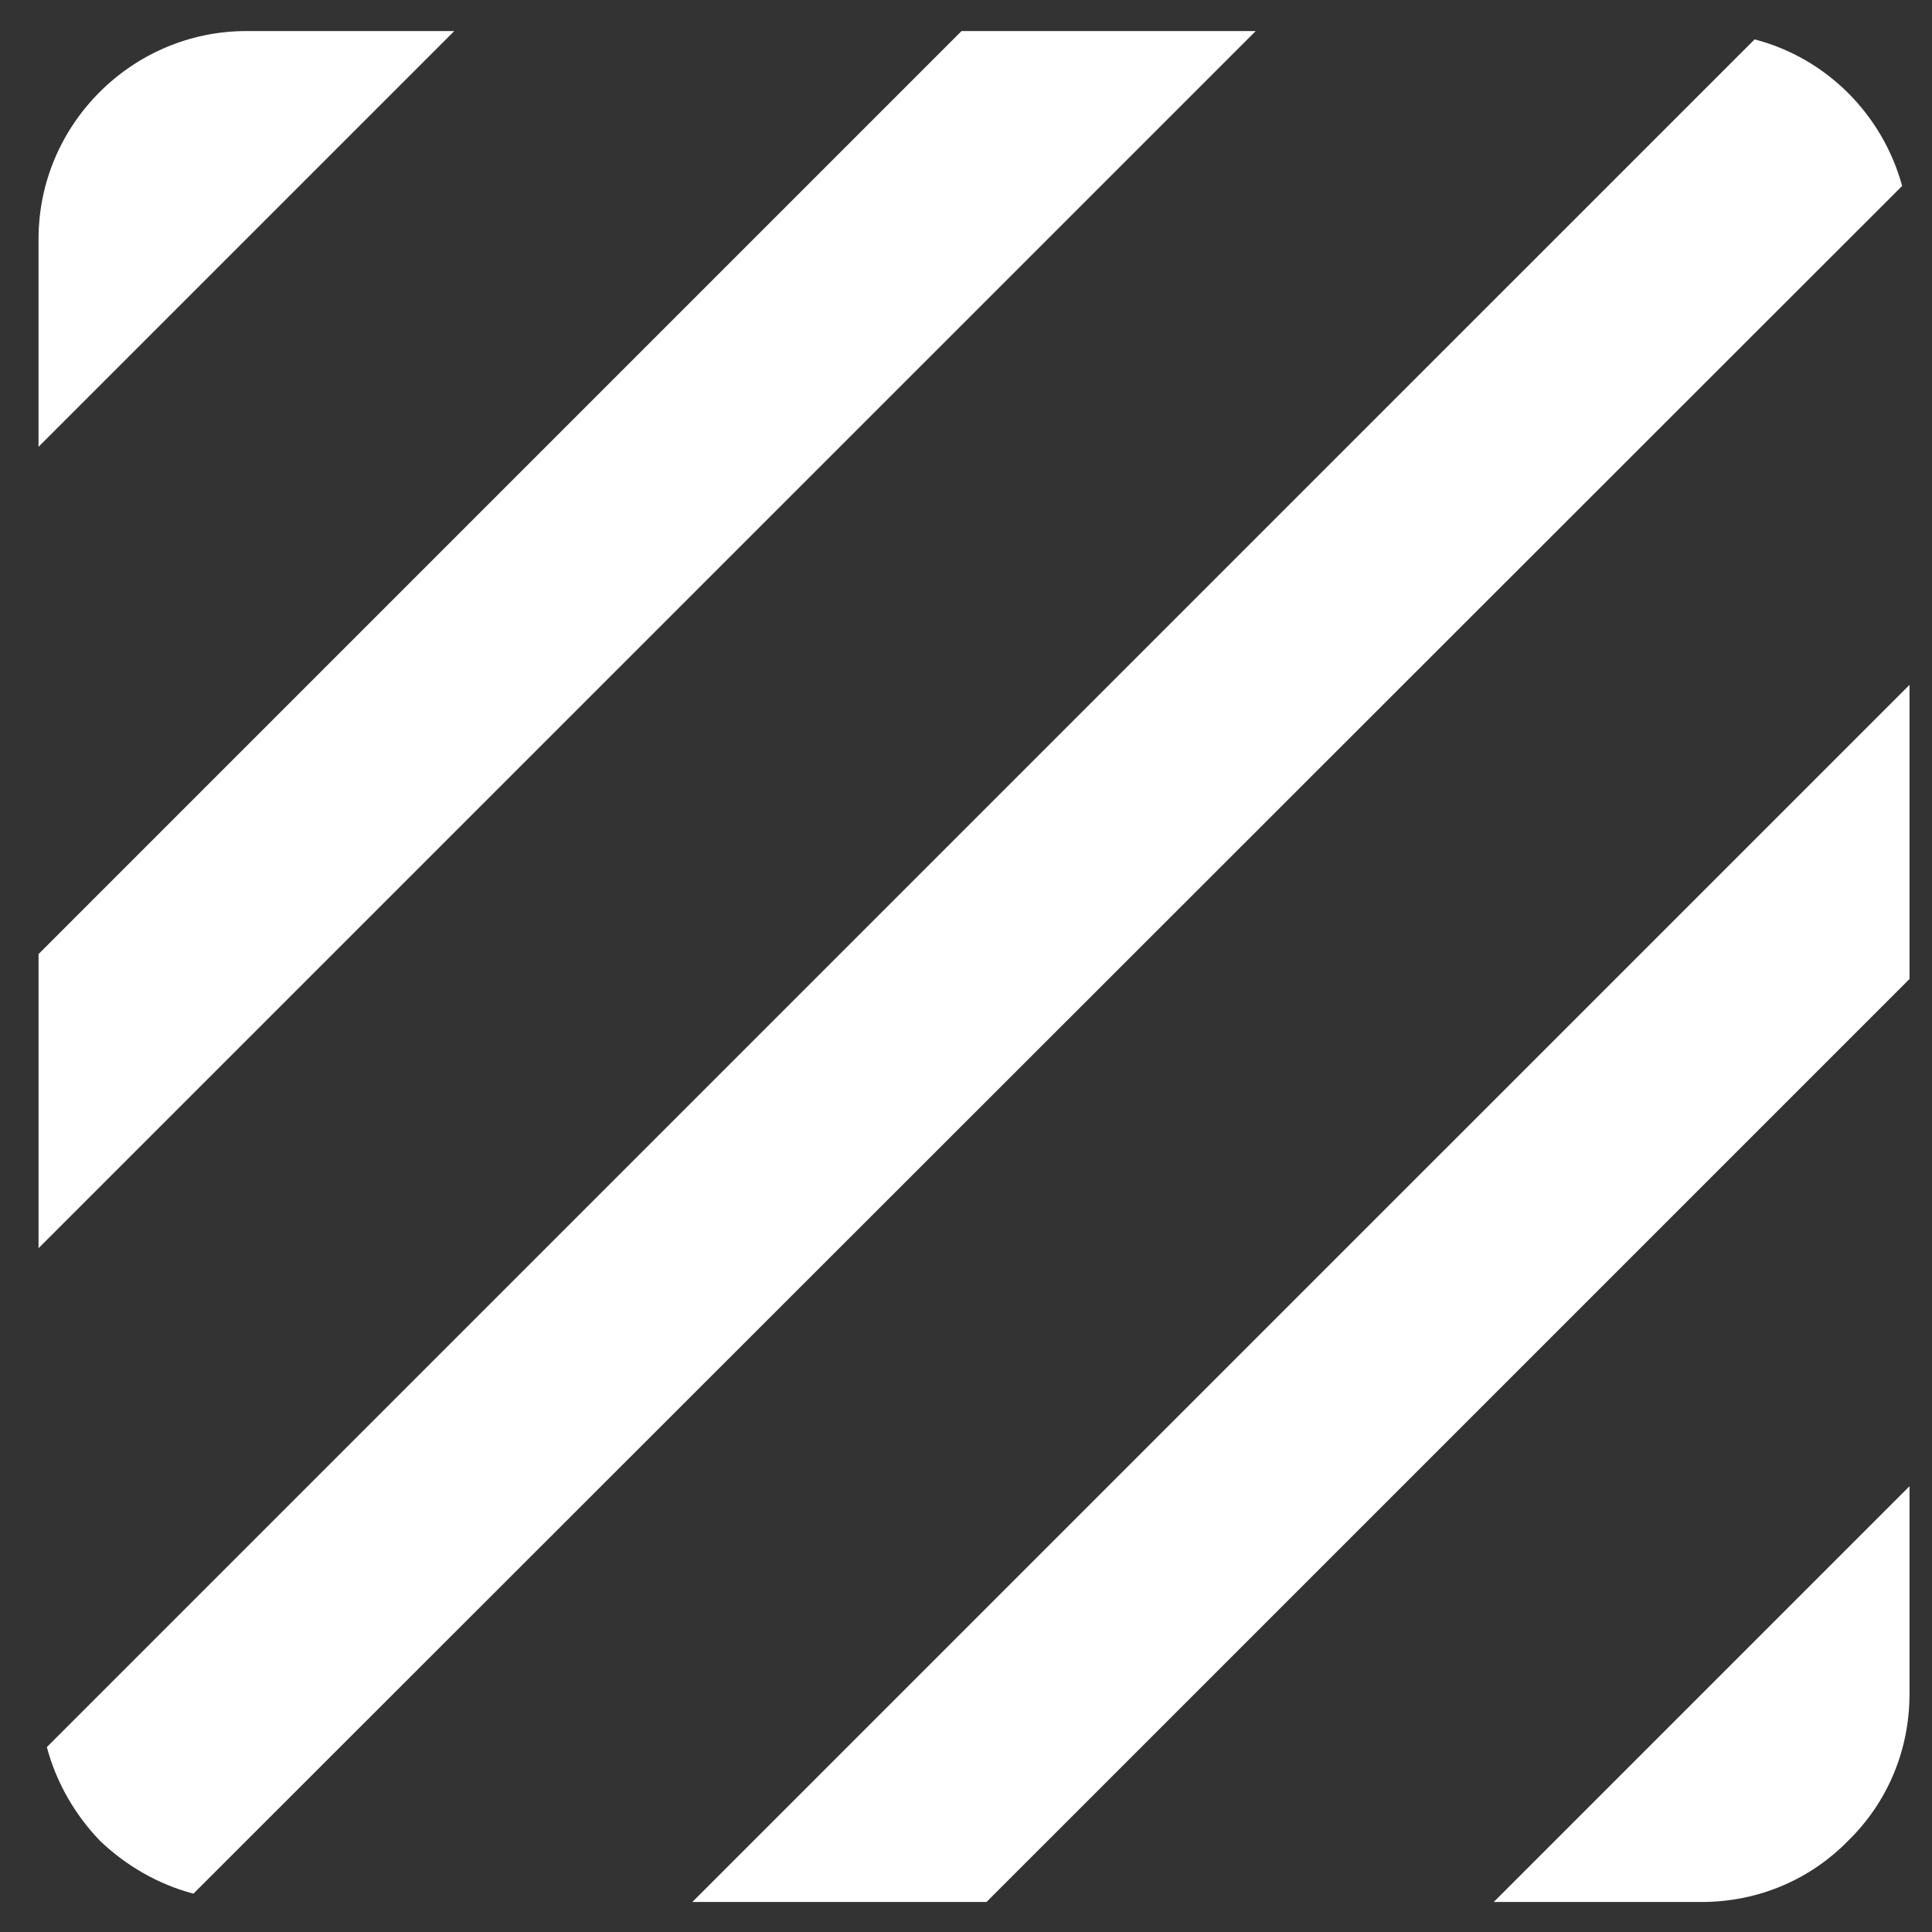 <?xml version="1.0" encoding="utf-8"?>
<!-- Generator: Adobe Illustrator 16.0.0, SVG Export Plug-In . SVG Version: 6.00 Build 0)  -->
<!DOCTYPE svg PUBLIC "-//W3C//DTD SVG 1.1//EN" "http://www.w3.org/Graphics/SVG/1.1/DTD/svg11.dtd">
<svg version="1.1" id="Layer_1" xmlns="http://www.w3.org/2000/svg" xmlns:xlink="http://www.w3.org/1999/xlink" x="0px" y="0px"
	 width="283.46px" height="283.46px" viewBox="0 0 283.46 283.46" enable-background="new 0 0 283.46 283.46" xml:space="preserve">
<rect x="0" y="0" width="283.46" height="283.46" fill="#333333" stroke="none"/>
<path fill="#FFFFFF" d="M257.434,5.777L6.874,256.33c1.374,5.19,4.117,9.918,7.777,13.73c3.812,3.656,8.542,6.404,13.728,7.774
	L279.081,27.279C276.19,16.756,267.955,8.521,257.434,5.777z M141.075,4.556L5.656,139.979v43.154L184.237,4.556H141.075z
	 M36.155,4.556c-16.776,0-30.5,13.724-30.5,30.5v30.5l61-61H36.155z M249.66,279.056c8.385,0,16.01-3.351,21.505-8.995
	c5.644-5.495,8.994-13.121,8.994-21.505v-30.5l-60.999,61H249.66z M101.579,279.056h43.159l135.422-135.418v-43.159L101.579,279.056
	z"/>
</svg>
